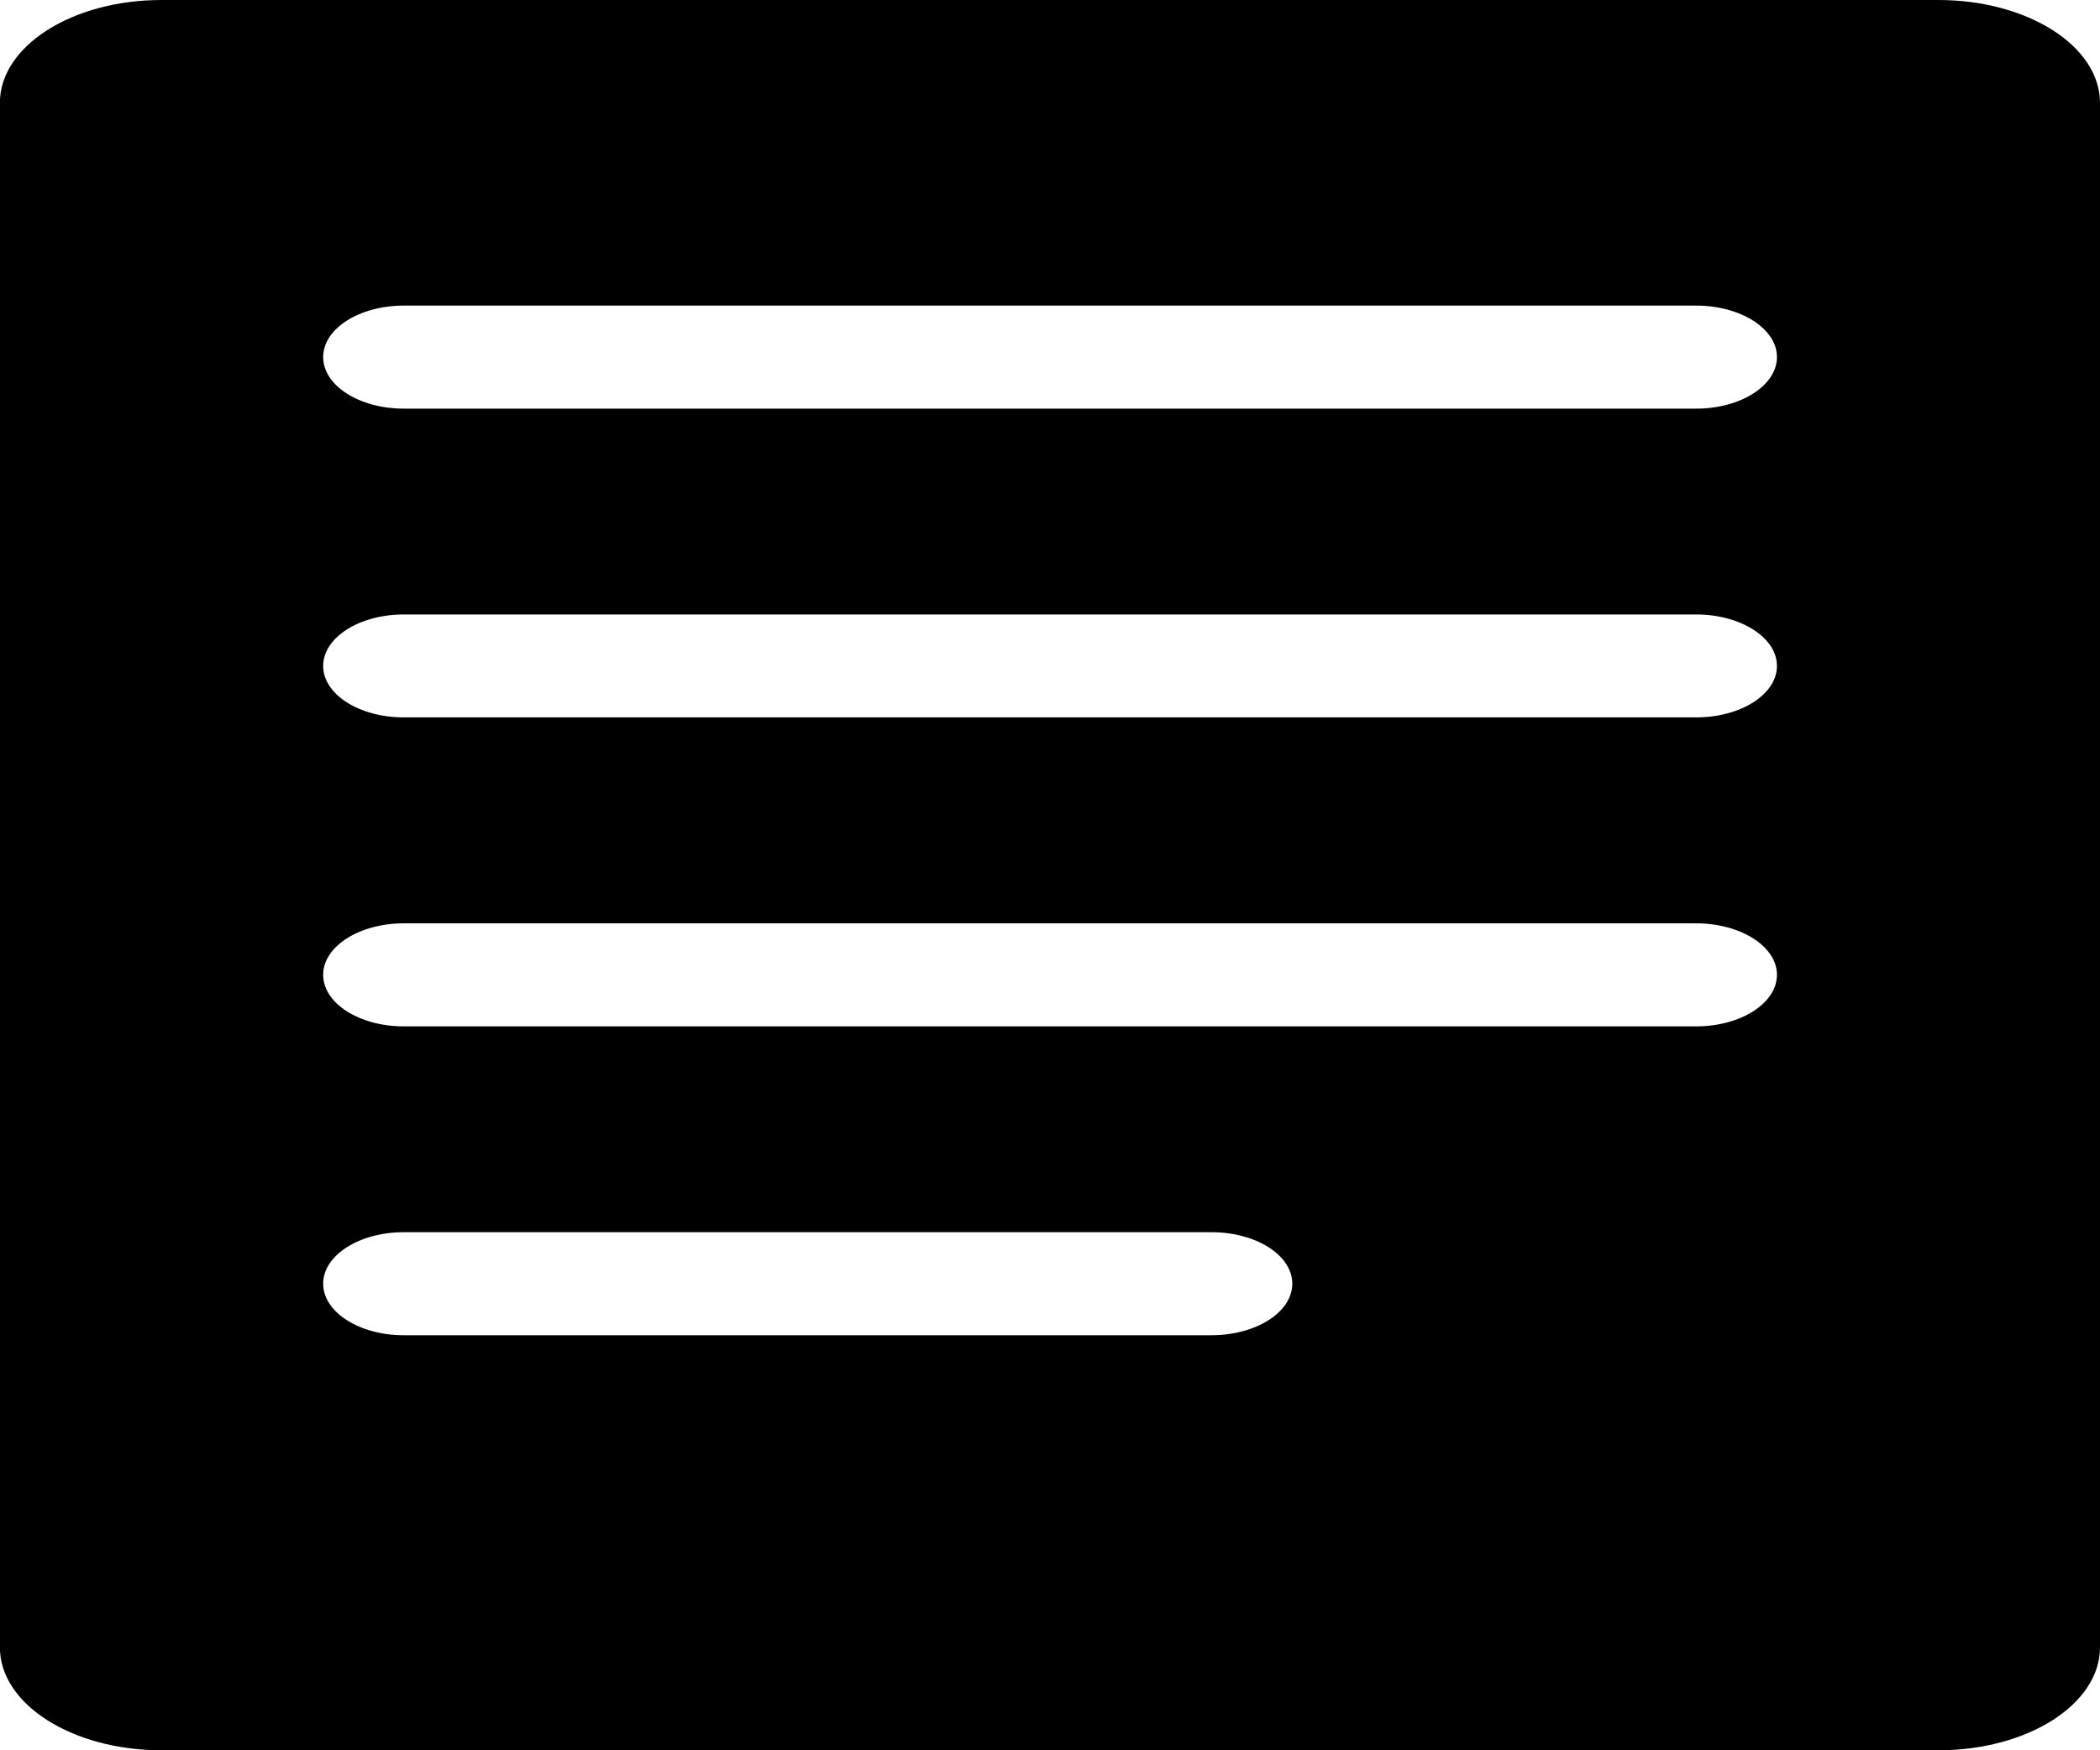 <svg xmlns="http://www.w3.org/2000/svg" preserveAspectRatio="xMidYMid" viewBox="0 0 18 15"><defs><style>.cls-1{fill:#000;fill-rule:evenodd}</style></defs><path d="M16.615 15H1.384c-.765 0-1.385-.395-1.385-.882V.882C-.001.395.619 0 1.384 0h15.231C17.38 0 18 .395 18 .882v13.236c0 .487-.62.882-1.385.882zM3.461 11.443h6.923c.383 0 .693-.198.693-.442 0-.243-.31-.441-.693-.441H3.461c-.382 0-.691.198-.691.441 0 .244.309.442.691.442zm11.078-8.824H3.461c-.382 0-.691.198-.691.441 0 .244.309.442.691.442h11.078c.381 0 .692-.198.692-.442 0-.243-.311-.441-.692-.441zm0 2.647H3.461c-.382 0-.691.198-.691.441 0 .244.309.441.691.441h11.078c.381 0 .692-.197.692-.441 0-.243-.311-.441-.692-.441zm0 2.647H3.461c-.382 0-.691.198-.691.441 0 .244.309.442.691.442h11.078c.381 0 .692-.198.692-.442 0-.243-.311-.441-.692-.441z" class="cls-1"/></svg>